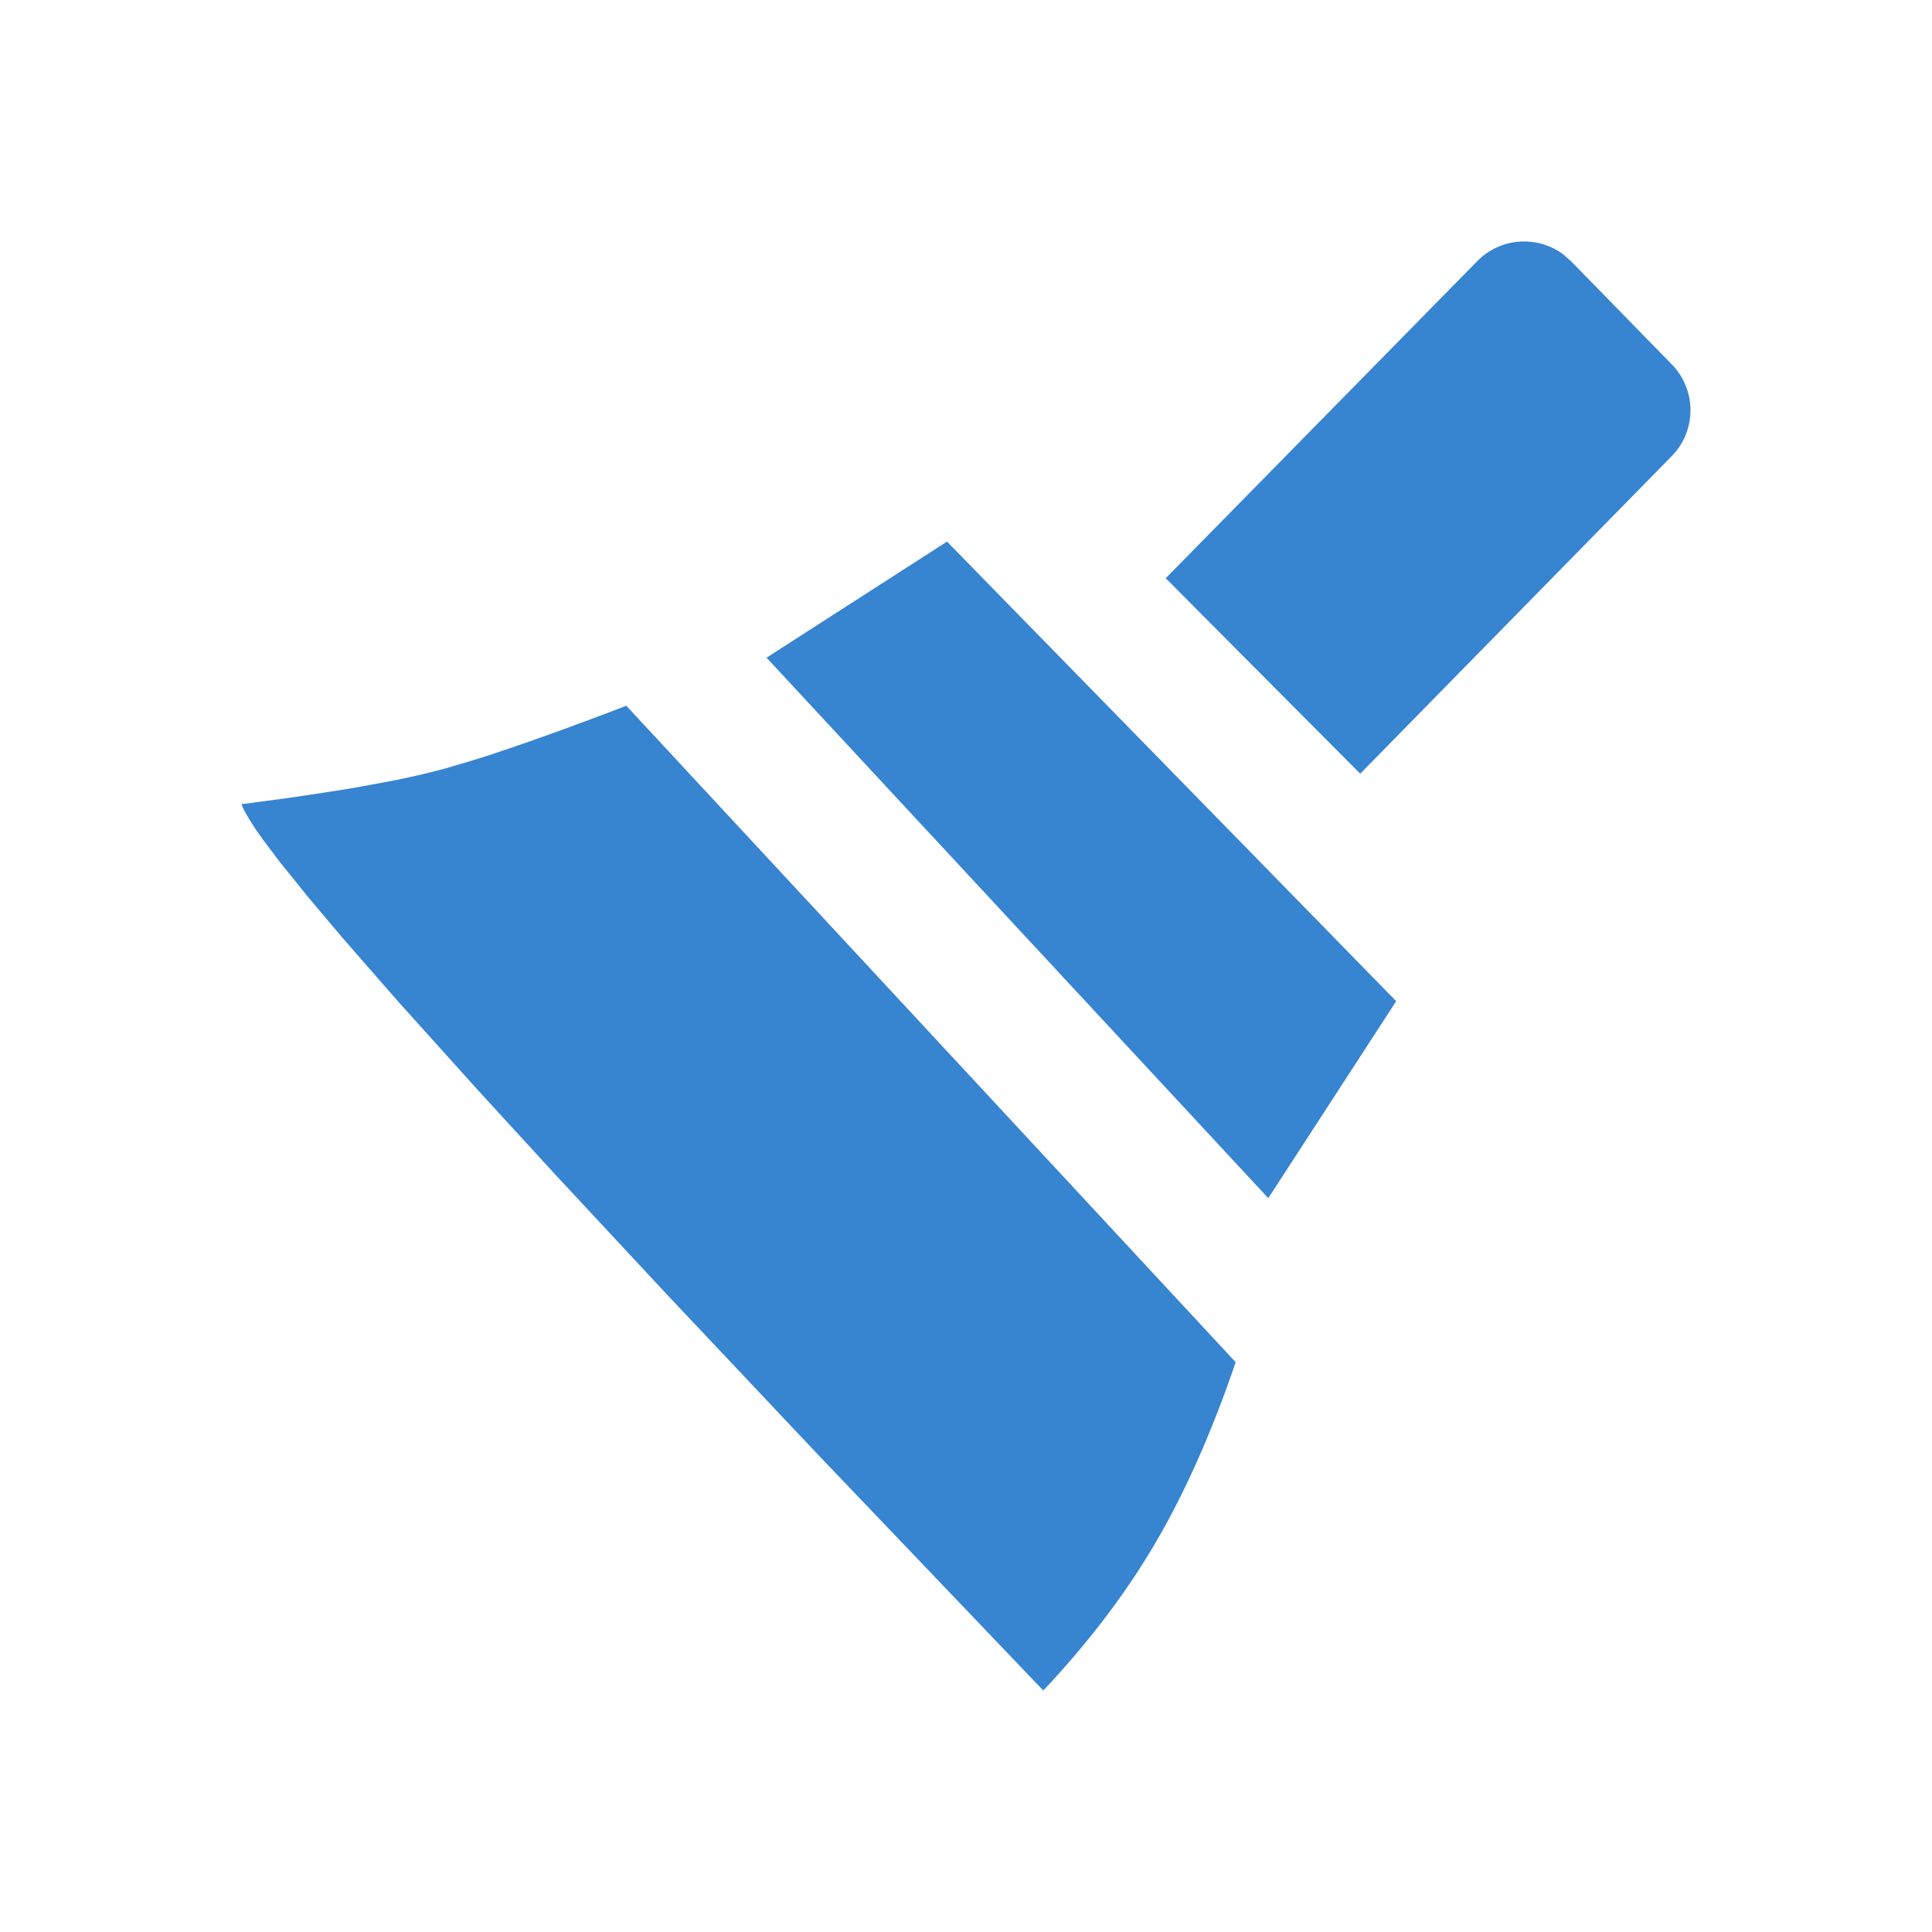 <?xml version="1.0" standalone="no"?><!DOCTYPE svg PUBLIC "-//W3C//DTD SVG 1.1//EN" "http://www.w3.org/Graphics/SVG/1.1/DTD/svg11.dtd"><svg class="icon" width="64px" height="64.00px" viewBox="0 0 1024 1024" version="1.1" xmlns="http://www.w3.org/2000/svg"><path fill="#3784d1" d="M331.947 374.059l322.987 347.947c-12.629 37.035-26.795 68.907-42.496 95.701-15.701 26.795-35.541 52.907-59.477 78.293l-119.893-125.525-79.531-84.309-58.624-62.976-42.155-45.995-42.539-47.275-28.715-32.896-18.603-22.059-14.677-18.219-8.448-11.179-4.395-6.229-3.413-5.333-2.475-4.352A26.496 26.496 0 0 1 128 426.24l25.856-3.456 23.168-3.499 10.539-1.707 19.072-3.499c8.875-1.707 16.683-3.499 23.467-5.248l6.485-1.707 14.592-4.309 8.107-2.56 17.963-6.059 20.224-7.211 22.443-8.32 12.032-4.608z m169.984-86.997l238.08 243.584-67.797 104.405L406.272 348.587l95.659-61.525z m326.699-152.149l4.096 3.584 53.333 54.613c13.227 13.525 13.227 35.157 0 48.64l-165.12 168.32-103.083-103.595 165.163-168.107a34.816 34.816 0 0 1 45.653-3.456z"  /></svg>